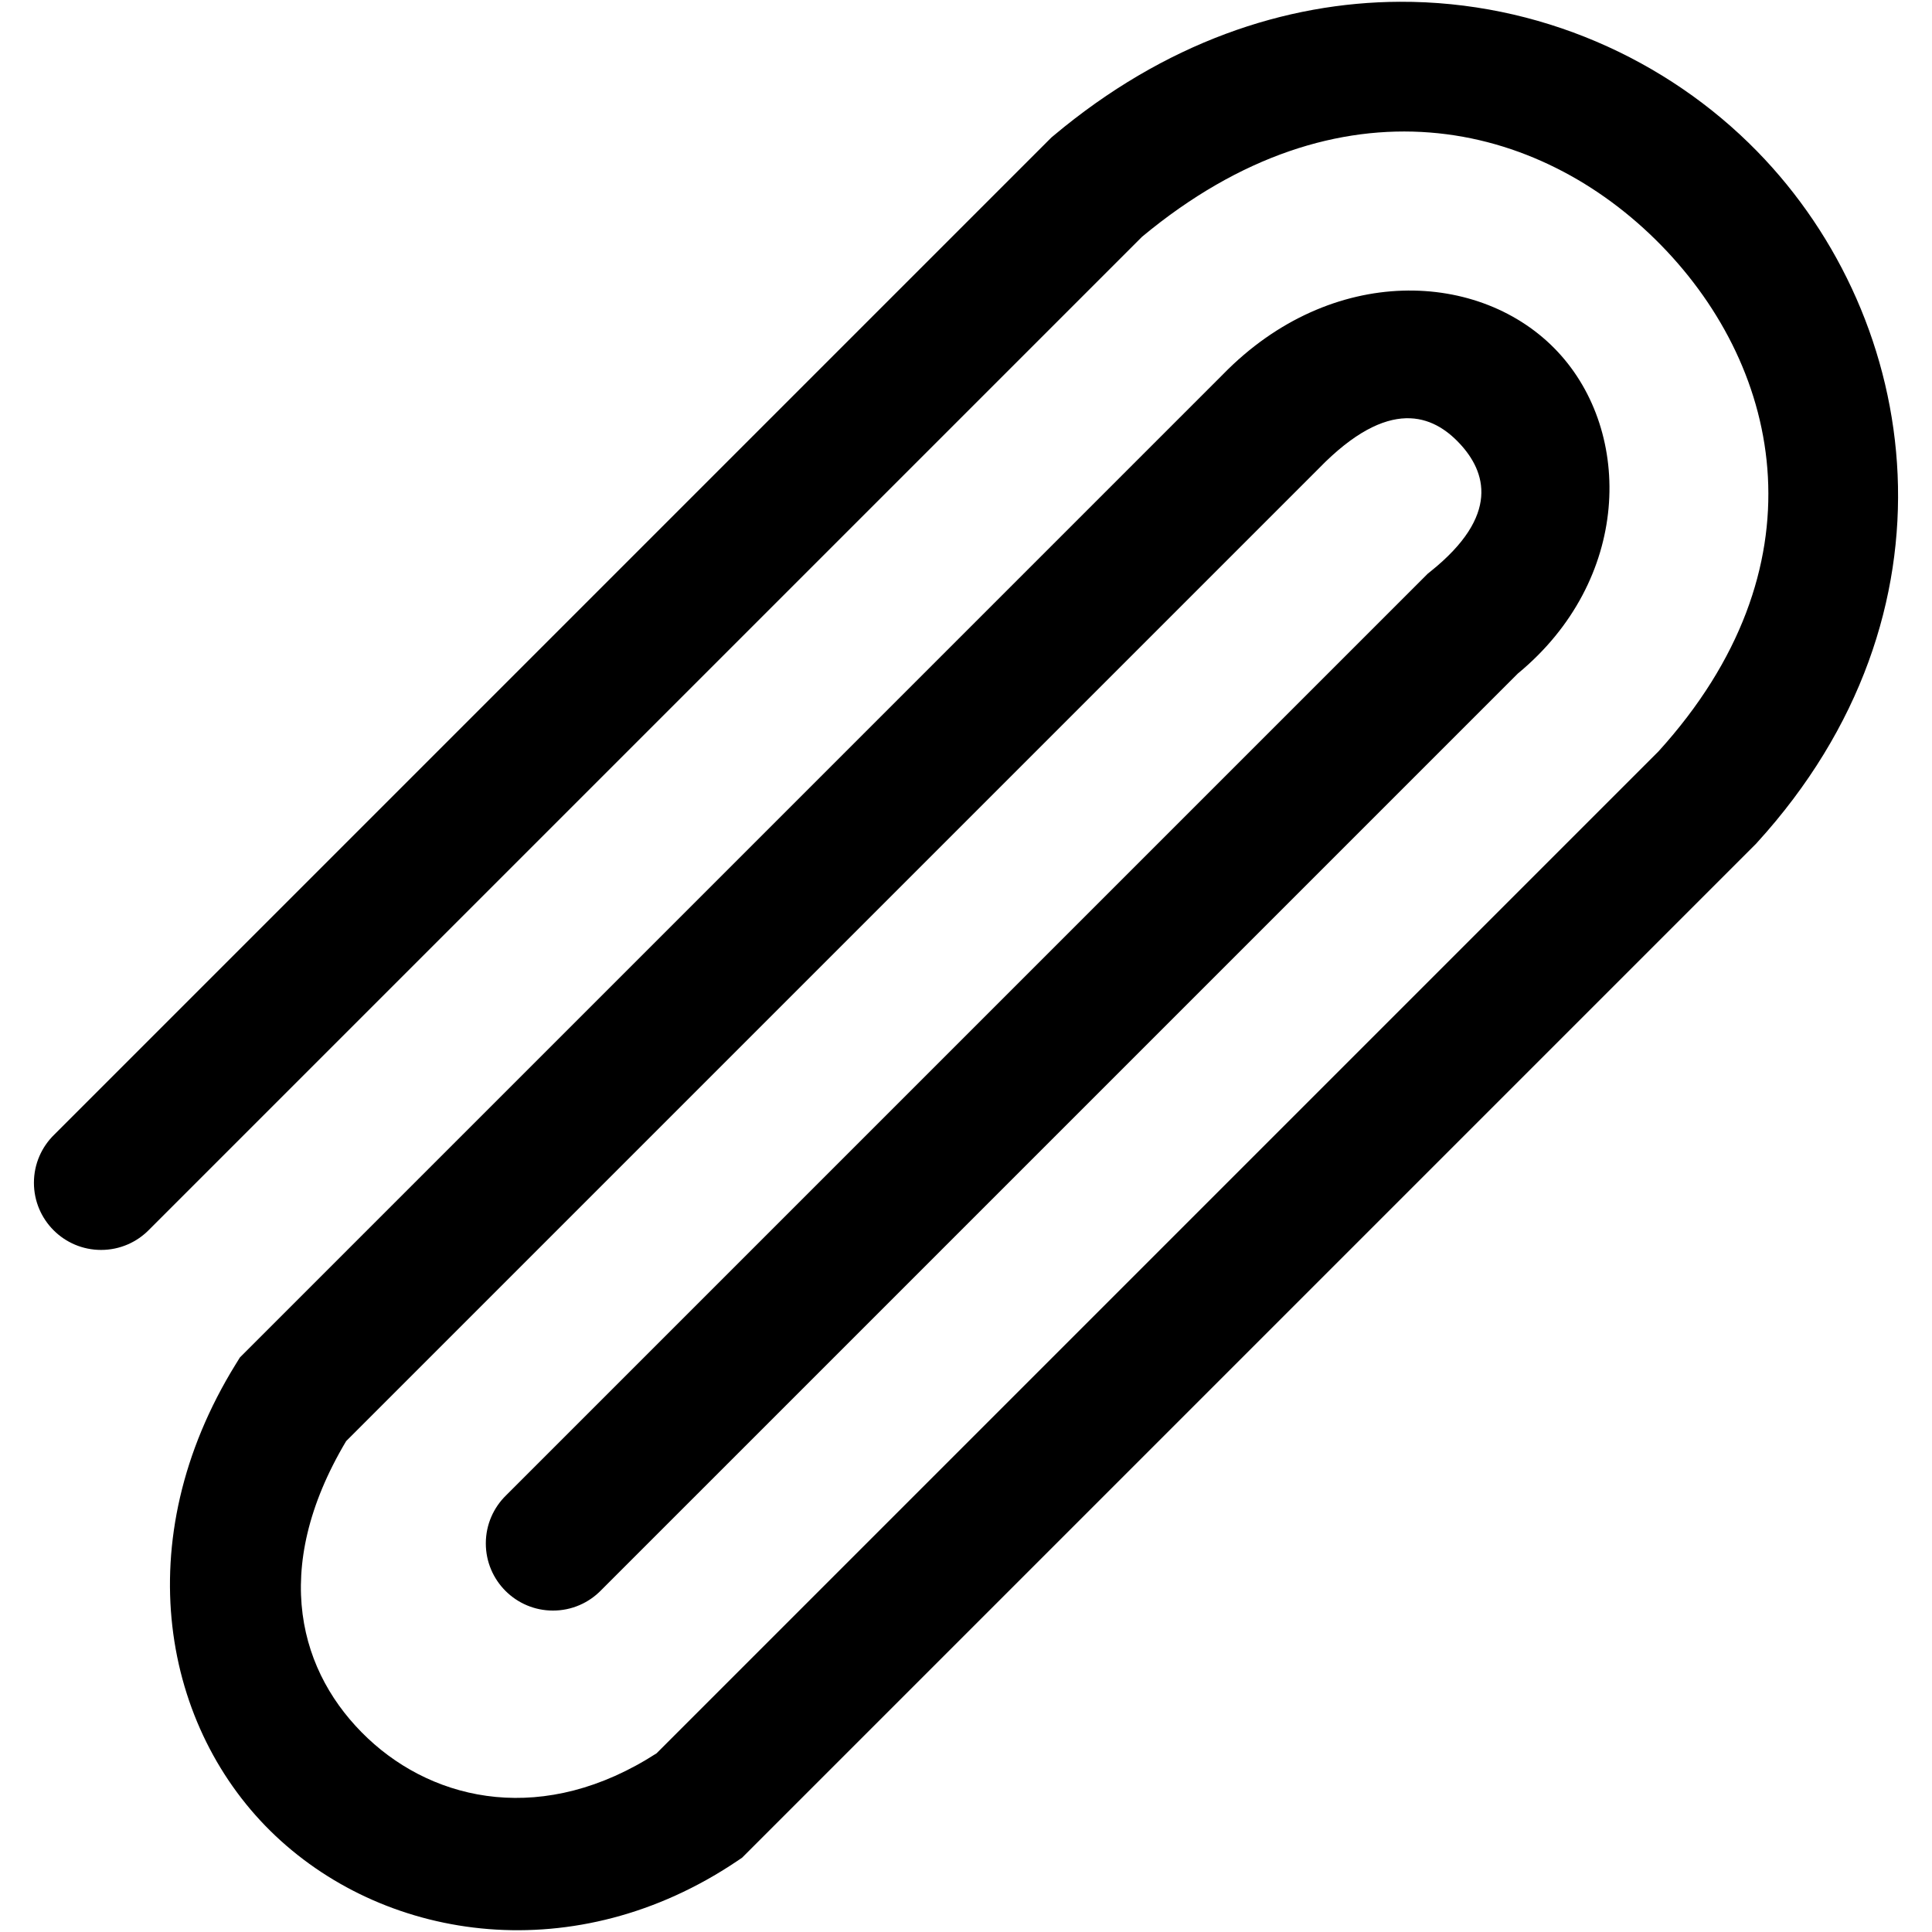 <?xml version="1.0" encoding="utf-8"?>
<!-- Created by sK1 2.0rc4 (https://sk1project.net/) -->
<svg xmlns="http://www.w3.org/2000/svg" height="832.677pt" viewBox="0 0 832.677 832.677" width="832.677pt" version="1.1" xmlns:xlink="http://www.w3.org/1999/xlink" id="99f24948-b1e4-11ea-bb2a-a0f3c11e789f">

<g>
	<path style="fill:#000000;" d="M 603.309,0.765 C 554.006,0.968 501.927,18.338 454.107,58.452 L 453.137,59.265 23.392,489.011 C 17.981,494.277 14.622,501.63 14.622,509.765 14.622,525.748 27.584,538.709 43.566,538.709 51.702,538.709 59.054,535.351 64.313,529.946 L 492.228,102.033 C 577.38,31.267 663.235,51.777 715.937,105.699 768.73,159.714 786.216,245.111 714.837,323.797 L 282.972,755.663 C 234.826,786.742 187.909,776.885 158.528,749.207 129.175,721.556 116.036,676.799 149.185,621.11 L 568.226,202.069 568.371,201.92 C 598.761,170.646 617.774,179.049 629.074,191.129 640.373,203.208 646.738,222.082 616.592,246.253 L 615.354,247.246 218.154,644.446 C 212.742,649.712 209.384,657.065 209.384,665.2 209.384,681.183 222.345,694.144 238.328,694.144 246.464,694.144 253.816,690.786 259.075,685.381 L 654.12,290.337 C 702.895,250.122 704.033,186.531 671.344,151.587 638.419,116.389 573.947,113.364 527.1,161.337 L 103.414,585.023 101.646,587.881 C 54.551,663.98 70.03,745.36 118.838,791.339 167.646,837.318 248.449,848.602 317.489,802.235 L 319.827,800.665 756.76,363.733 757.21,363.239 C 847.359,264.358 828.75,138.312 757.332,65.241 718.275,25.28 662.813,0.52 603.309,0.765 Z" />
</g>
</svg>